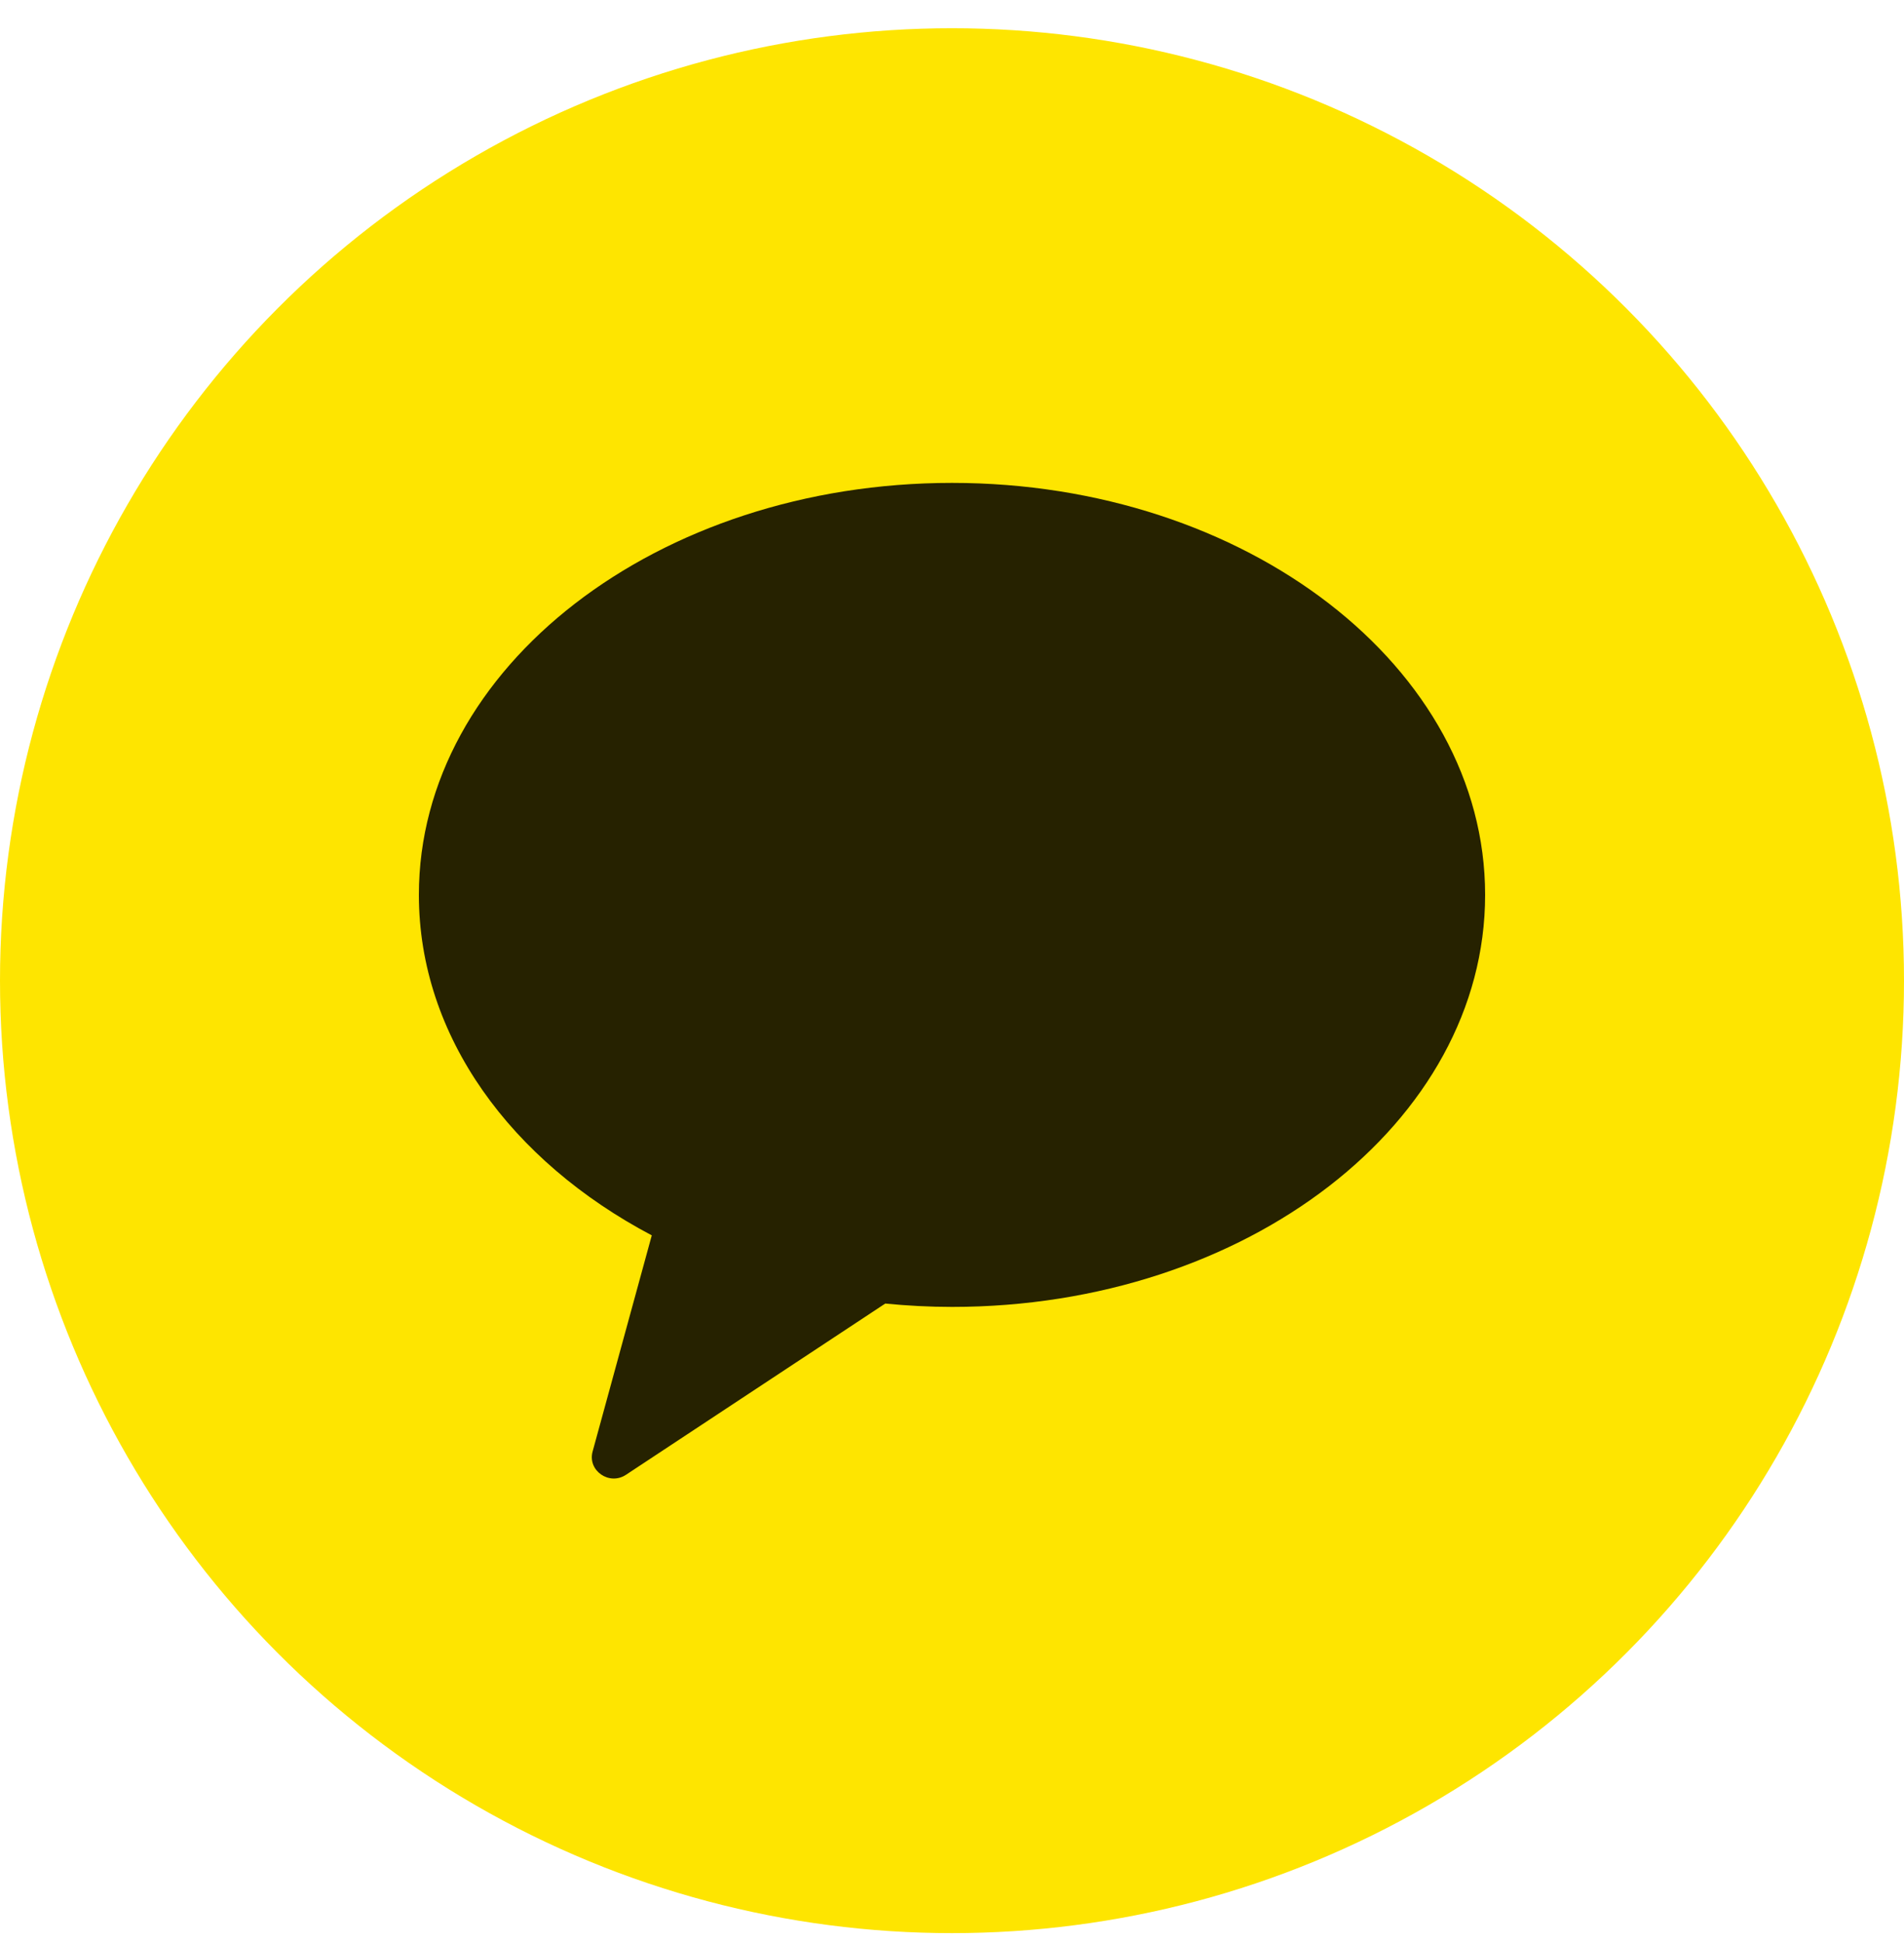<svg width="50" height="51" viewBox="0 0 50 51" fill="none" xmlns="http://www.w3.org/2000/svg">
<circle cx="25" cy="25.741" r="25" fill="#FEE500"/>
<path fill-rule="evenodd" clip-rule="evenodd" d="M25 12.675C17.268 12.675 11 17.517 11 23.489C11 27.204 13.424 30.478 17.116 32.426L15.562 38.1C15.425 38.601 15.999 39.001 16.439 38.71L23.247 34.216C23.822 34.272 24.406 34.304 25 34.304C32.732 34.304 39 29.462 39 23.489C39 17.517 32.732 12.675 25 12.675Z" fill="black" fill-opacity="0.85"/>
</svg>
